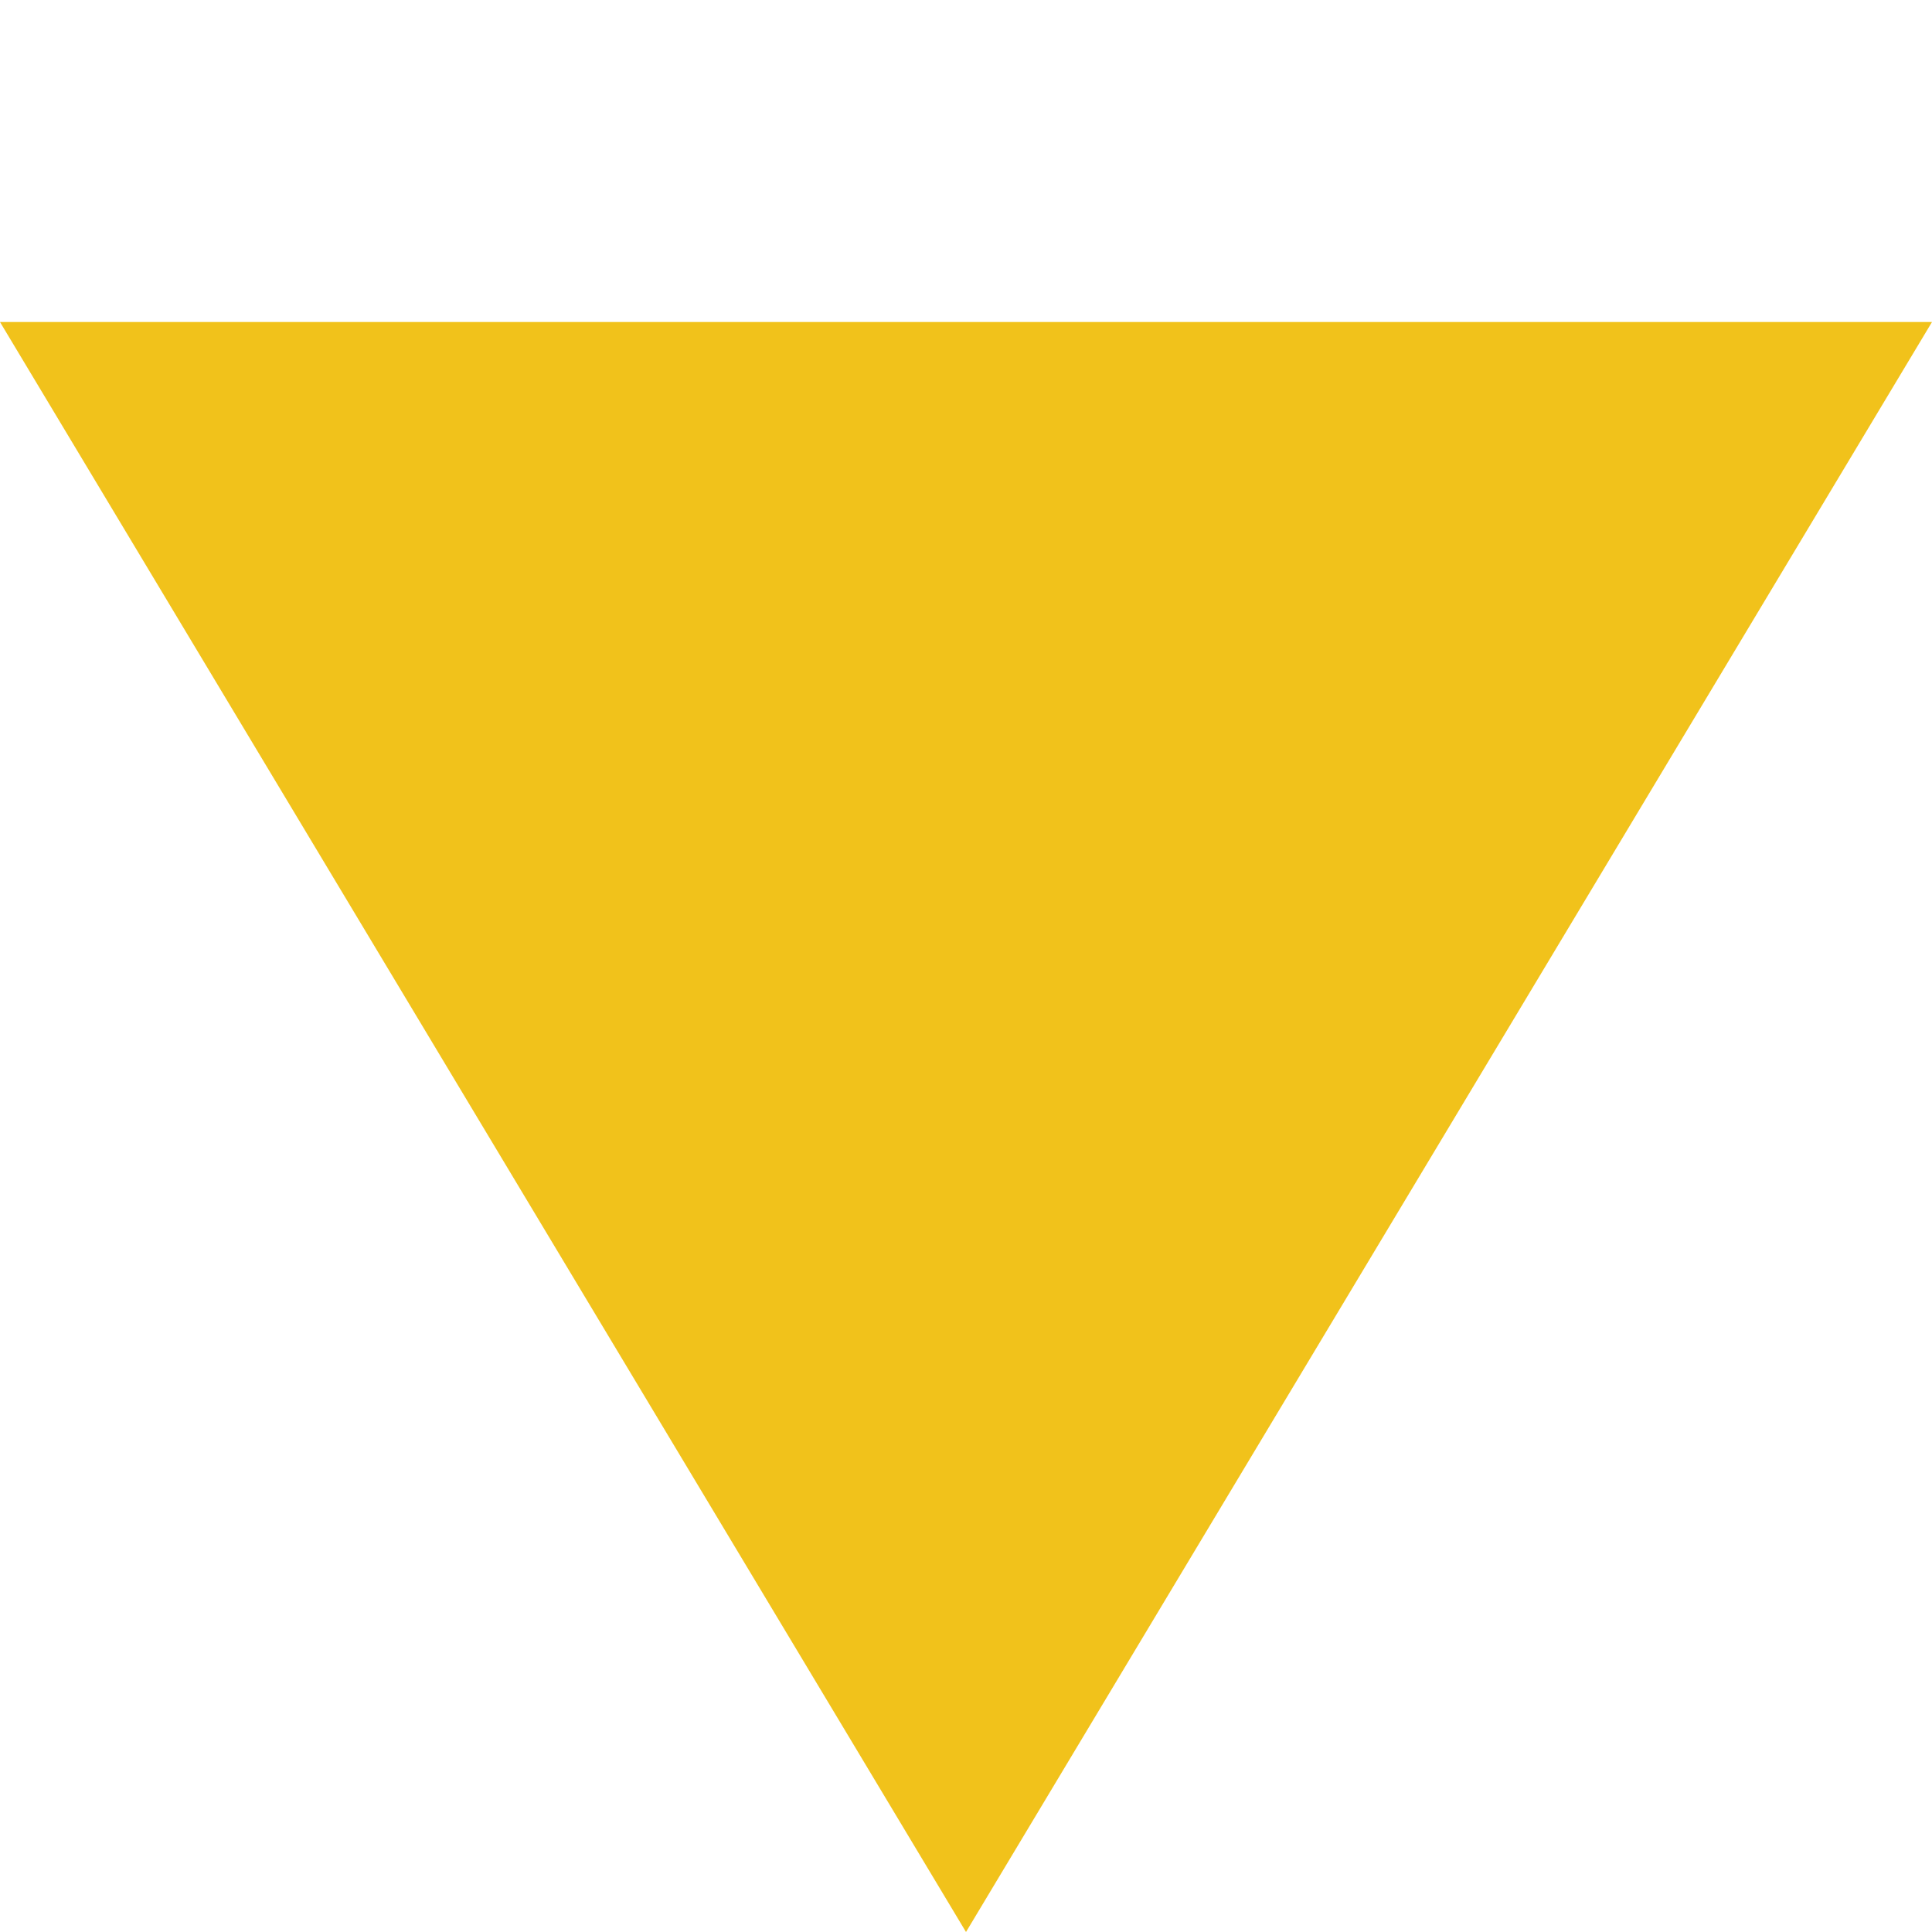 <svg xmlns="http://www.w3.org/2000/svg" width="12" height="12" viewBox="0 0 12 12">
  <g id="Group_9091" data-name="Group 9091" transform="translate(-1444 -221)">
    <g id="Group_8933" data-name="Group 8933" transform="translate(108 -107)">
      <g id="Group_27" data-name="Group 27" transform="translate(1336 328)">
        <rect id="Rectangle_11" data-name="Rectangle 11" width="12" height="12" fill="none"/>
      </g>
    </g>
    <path id="Path_2767" data-name="Path 2767" d="M12,0H0L6,10Z" transform="translate(1444 223)" fill="#f1c21b"/>
  </g>
</svg>
